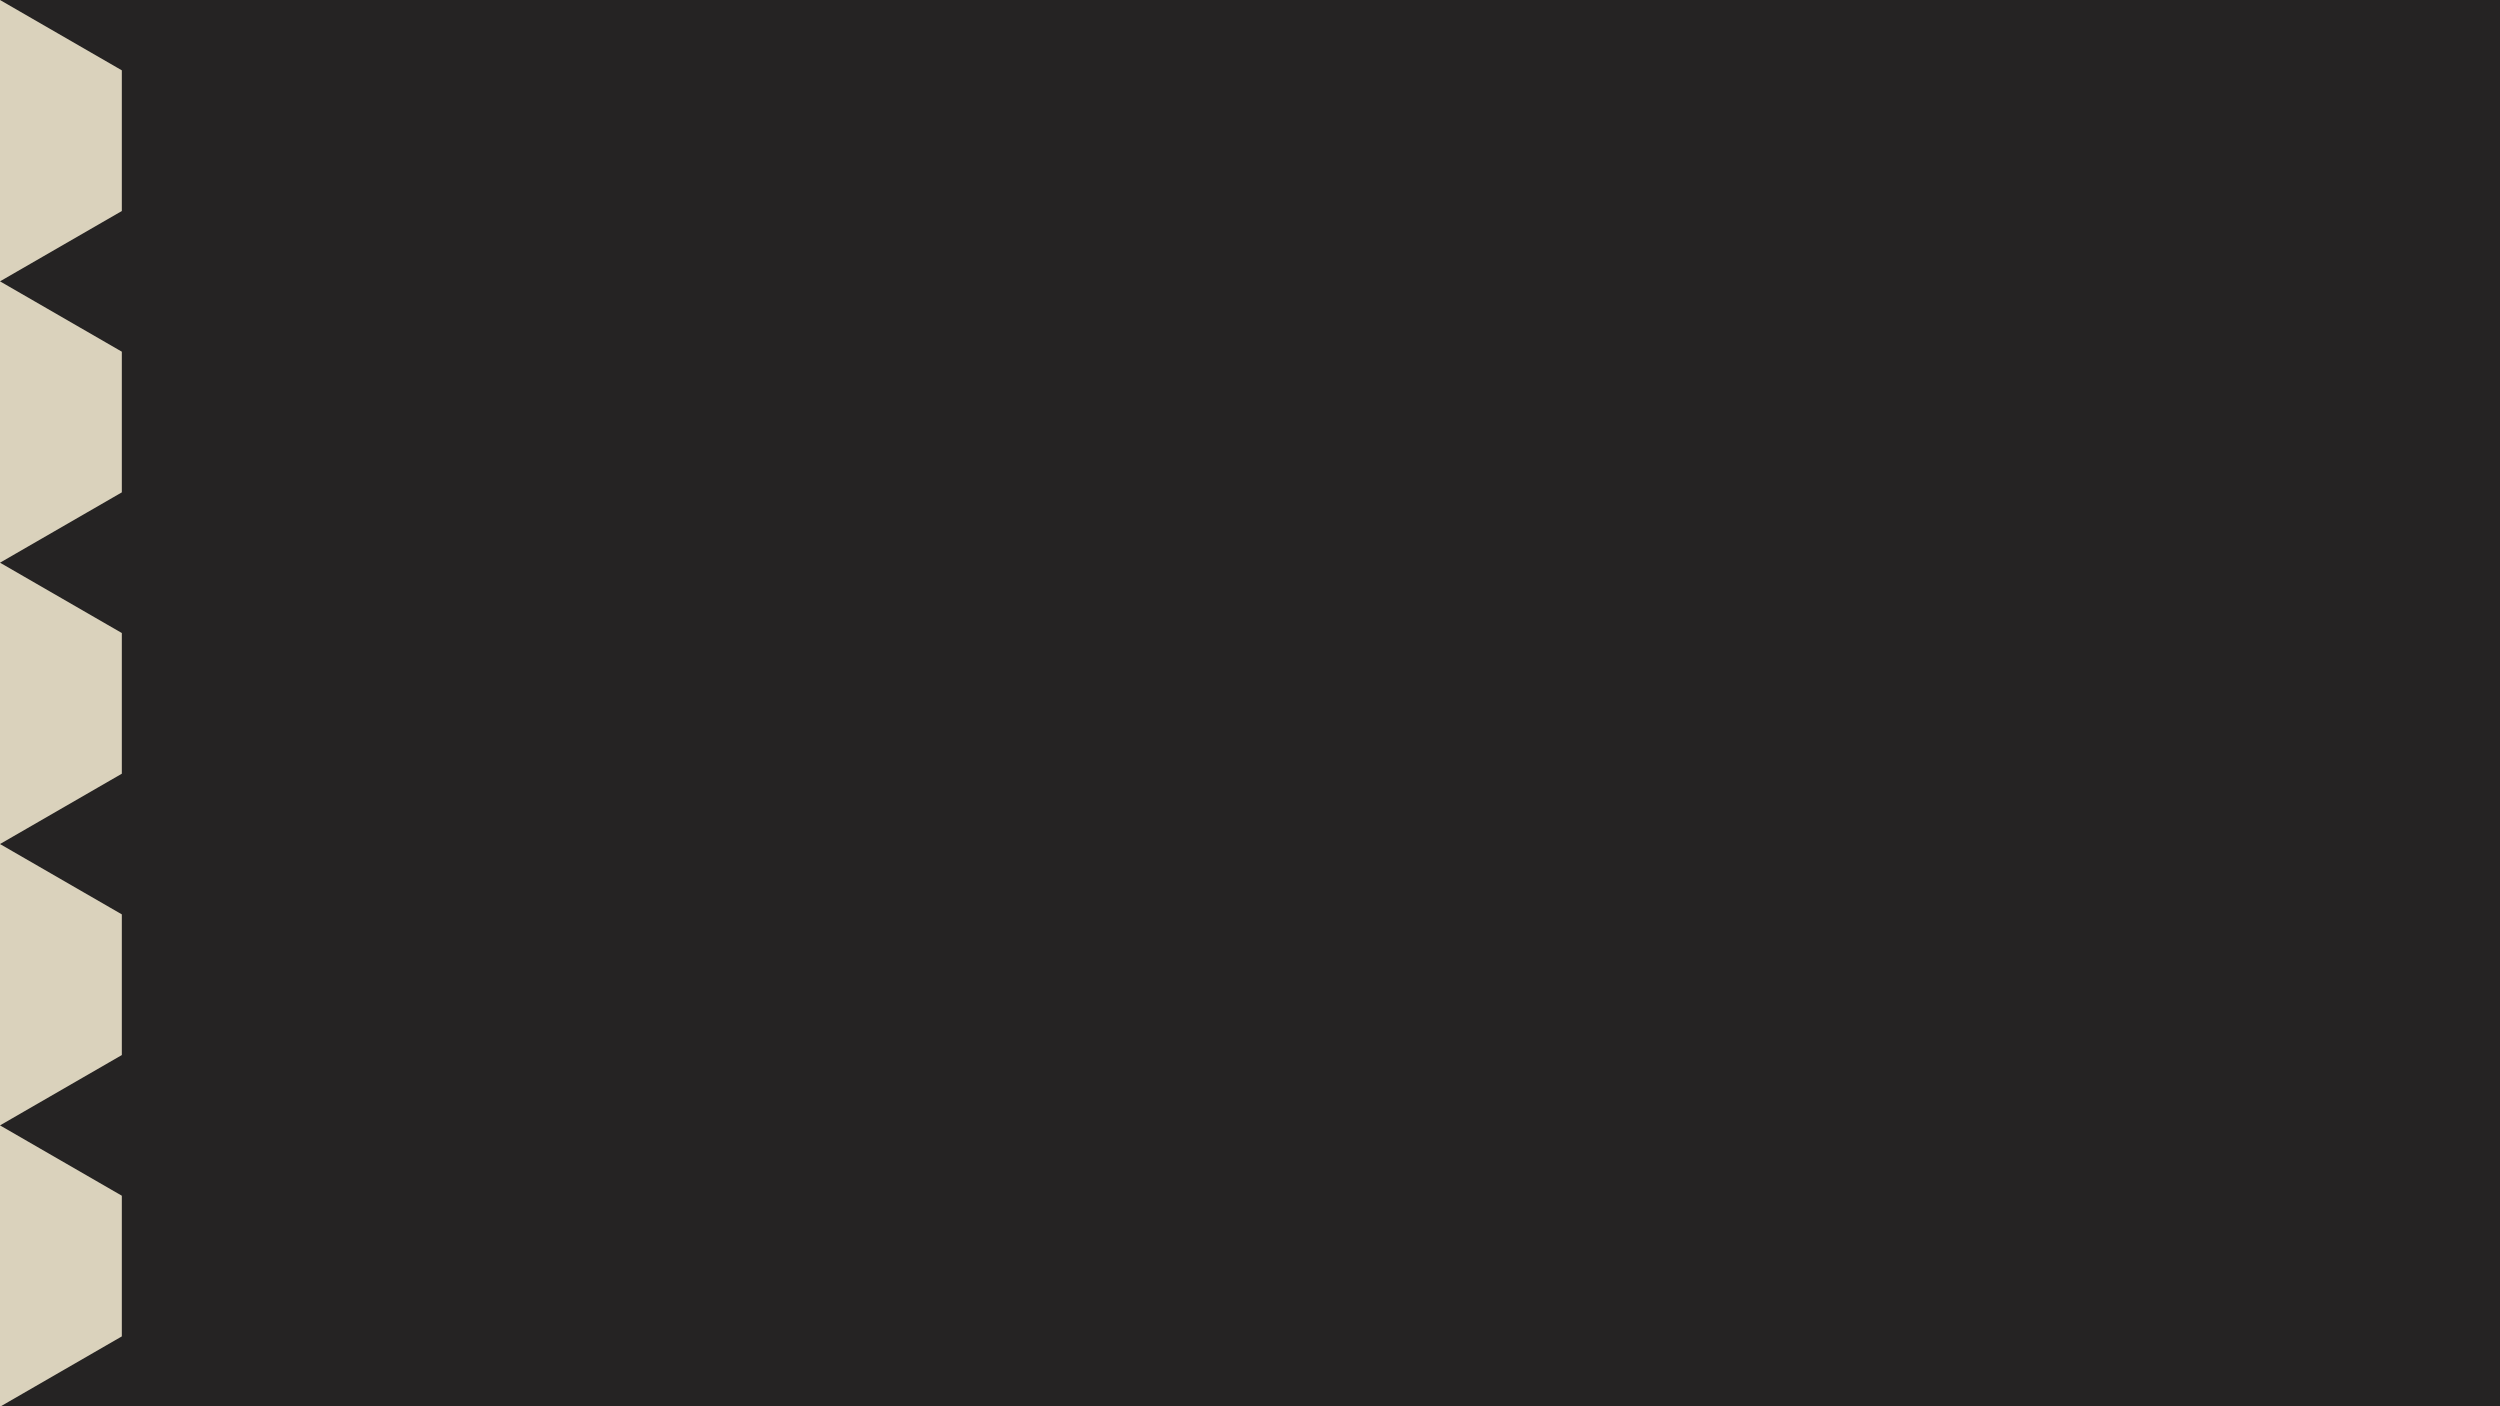 <?xml version="1.0" encoding="UTF-8" standalone="no"?>
<!-- Created with Inkscape (http://www.inkscape.org/) -->

<svg
   xmlns:dc="http://purl.org/dc/elements/1.1/"
   xmlns:cc="http://creativecommons.org/ns#"
   xmlns:rdf="http://www.w3.org/1999/02/22-rdf-syntax-ns#"
   xmlns:svg="http://www.w3.org/2000/svg"
   xmlns="http://www.w3.org/2000/svg"
   xmlns:sodipodi="http://sodipodi.sourceforge.net/DTD/sodipodi-0.dtd"
   xmlns:inkscape="http://www.inkscape.org/namespaces/inkscape"
   width="1920"
   height="1080"
   viewBox="0 0 508 285.75"
   version="1.1"
   id="svg8"
   inkscape:version="0.92.4 5da689c313, 2019-01-14"
   sodipodi:docname="template-slide2.svg"
   inkscape:export-filename="/home/fred/Documents/Codeurs en Seine/FPGA/background/template-slide2.png"
   inkscape:export-xdpi="192"
   inkscape:export-ydpi="192">
  <defs
     id="defs2" />
  <sodipodi:namedview
     id="base"
     pagecolor="#252323"
     bordercolor="#666666"
     borderopacity="1.0"
     inkscape:pageopacity="1"
     inkscape:pageshadow="2"
     inkscape:zoom="0.35"
     inkscape:cx="-125.19464"
     inkscape:cy="236.19085"
     inkscape:document-units="px"
     inkscape:current-layer="layer1"
     showgrid="false"
     units="px"
     borderlayer="true"
     inkscape:showpageshadow="true"
     inkscape:pagecheckerboard="false"
     inkscape:window-width="2708"
     inkscape:window-height="1578"
     inkscape:window-x="364"
     inkscape:window-y="207"
     inkscape:window-maximized="0"
     inkscape:snap-page="true" />
  <g
     inkscape:label="Calque 1"
     inkscape:groupmode="layer"
     id="layer1"
     transform="translate(0,-11.25)">
    <rect
       style="opacity:1;vector-effect:none;fill:#252323;fill-opacity:1;stroke:none;stroke-width:0.676;stroke-linecap:butt;stroke-linejoin:miter;stroke-miterlimit:4;stroke-dasharray:none;stroke-dashoffset:0;stroke-opacity:1"
       id="rect5395"
       width="508"
       height="285.75"
       x="-2.0194318e-06"
       y="11.25" />
    <path
       id="path5130"
       style="opacity:1;vector-effect:none;fill:#dad2bc;fill-opacity:1;stroke:none;stroke-width:1.146;stroke-linecap:butt;stroke-linejoin:miter;stroke-miterlimit:4;stroke-dasharray:none;stroke-dashoffset:0;stroke-opacity:1"
       d="M 24.755,282.805 -1.225791e-6,297.097 -24.755,282.805 l 1e-6,-28.585 L -9.7414829e-7,239.928 24.755,254.22 Z m 10e-7,-57.169 L -9.7414819e-7,239.928 -24.755,225.635 V 197.051 L -7.2250544e-7,182.758 24.755,197.051 Z m 0,-57.169 L -7.225054e-7,182.758 -24.755,168.466 V 139.881 L -4.7086265e-7,125.589 24.755,139.881 Z m 0,-57.169 L -4.7086264e-7,125.589 -24.755,111.297 V 82.712 L -2.1921988e-7,68.419 24.755,82.712 Z m 0,-57.169 L -2.1921988e-7,68.419 -24.755,54.127 -24.755,25.542 3.2422896e-8,11.25 24.755,25.542 Z"
       inkscape:connector-curvature="0" />
  </g>
</svg>
